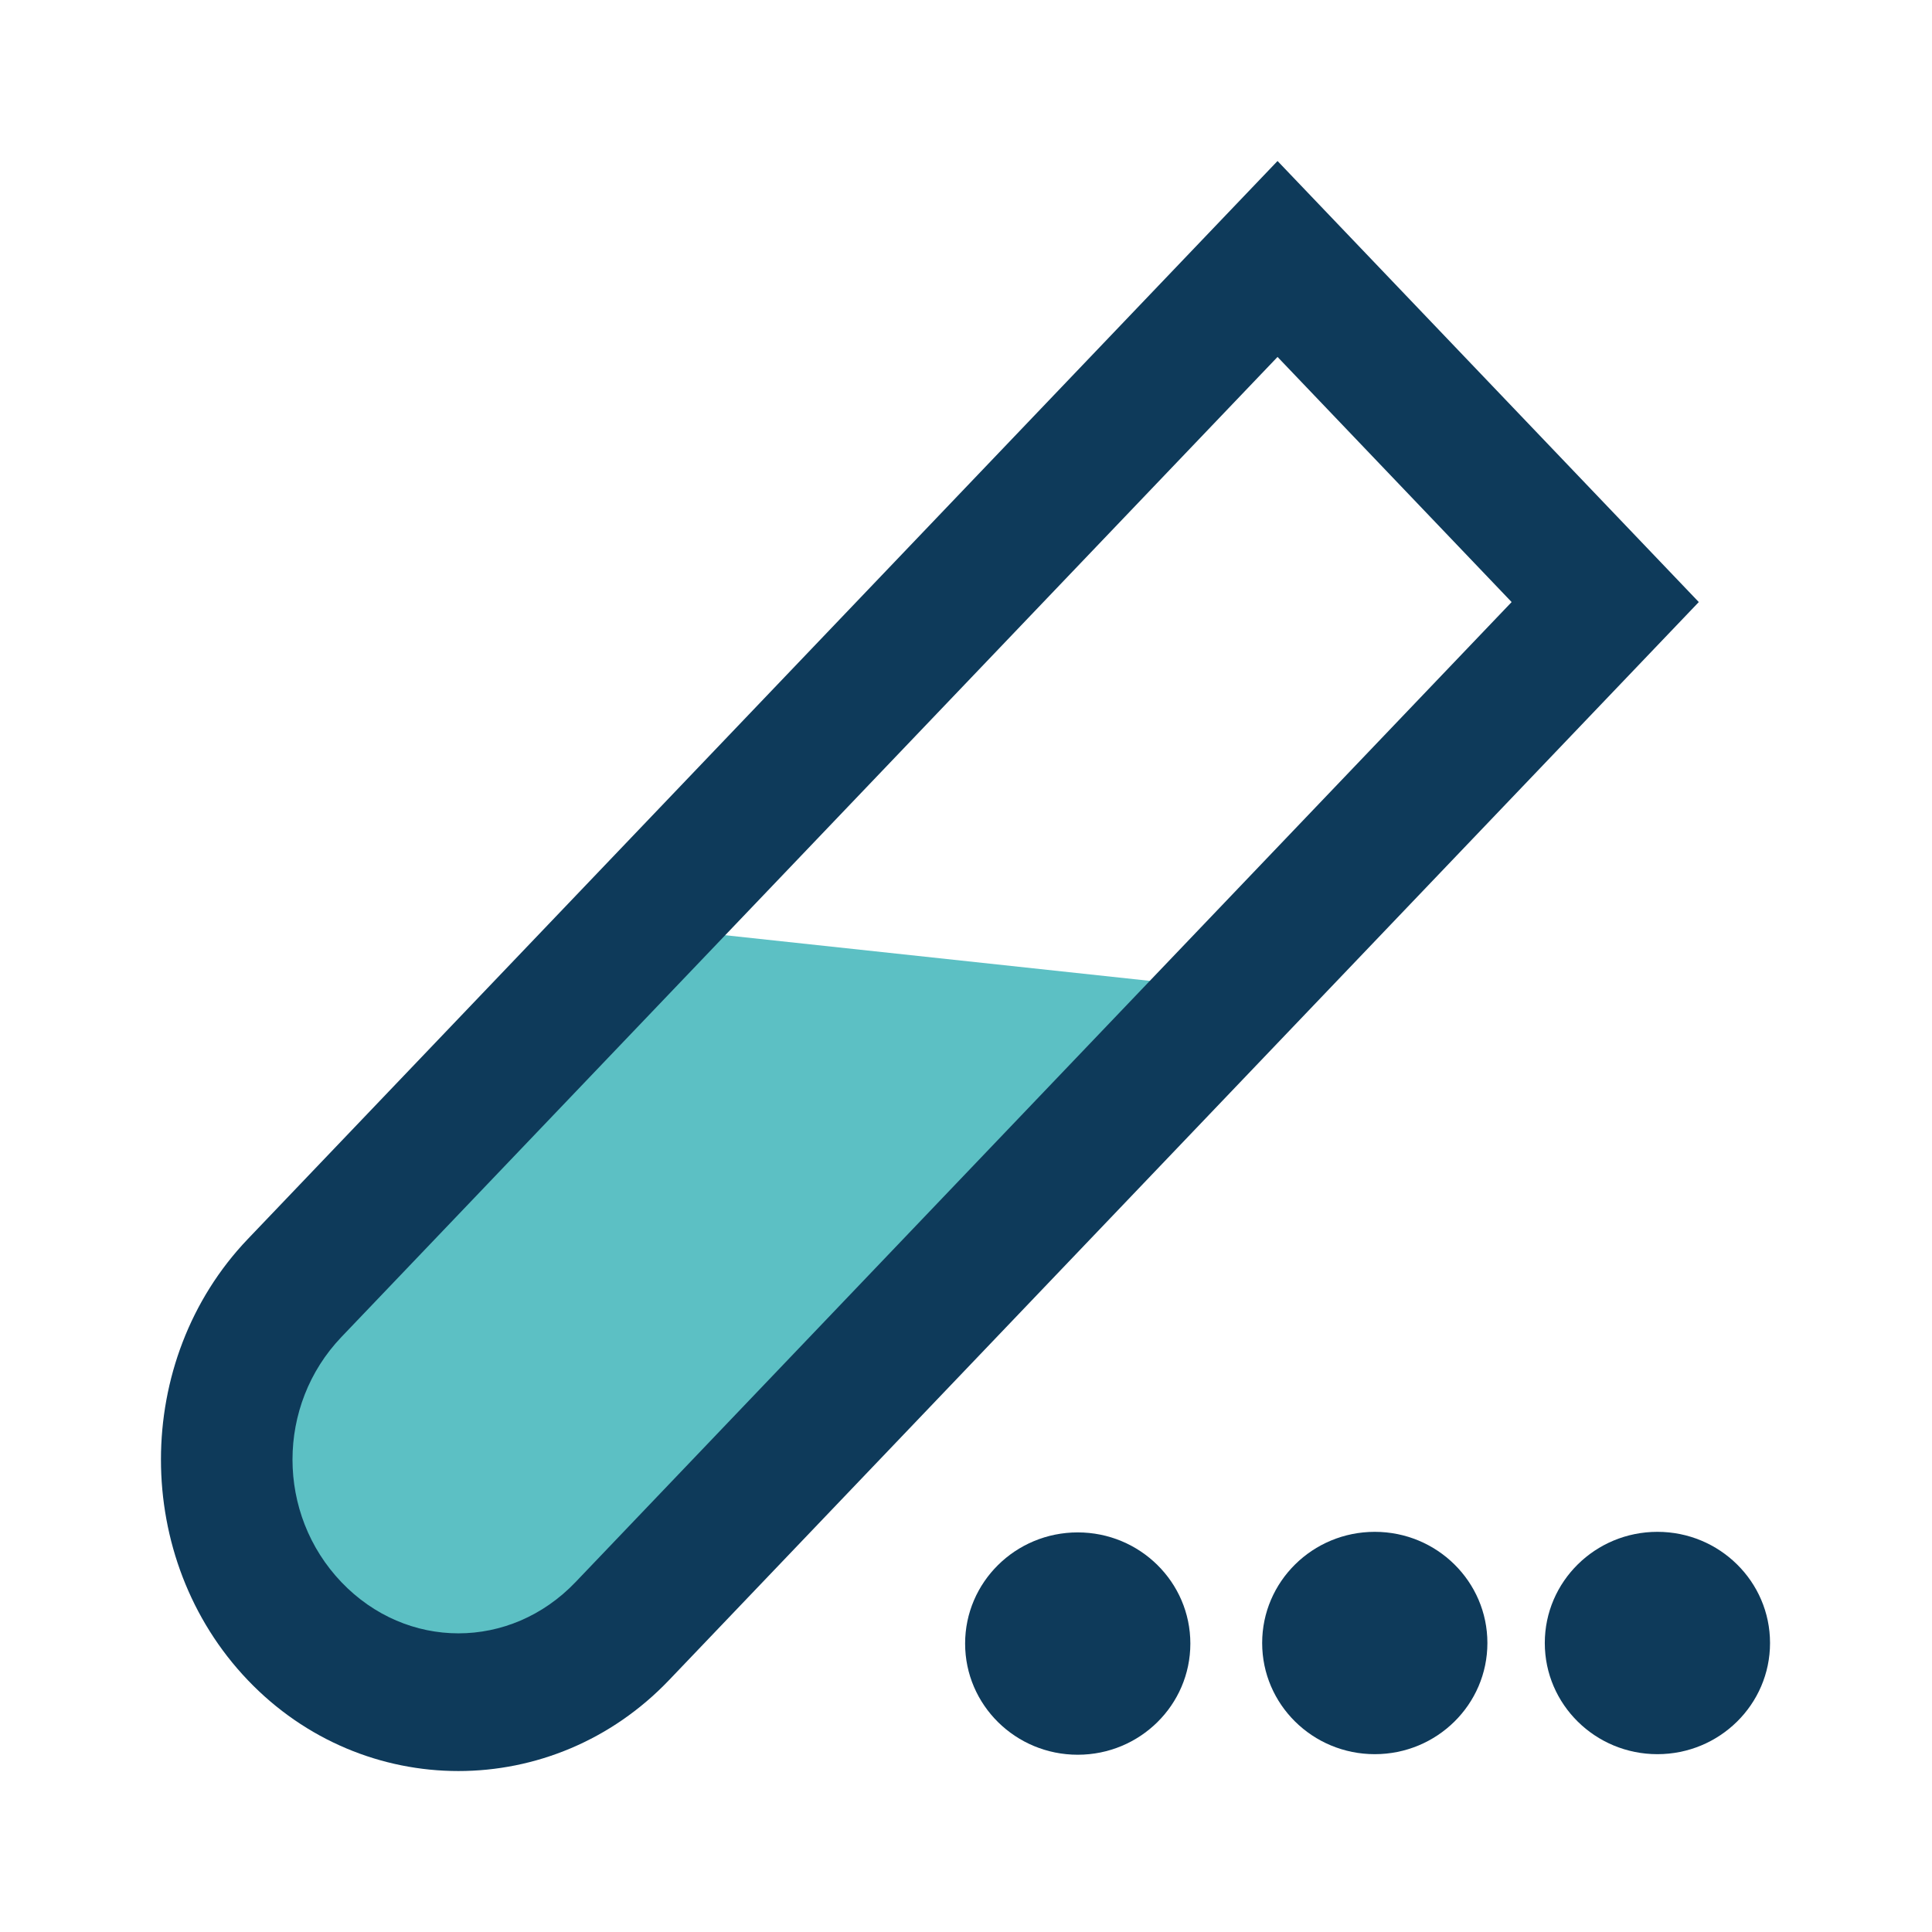 <?xml version="1.0" encoding="UTF-8" standalone="no"?>
<svg
   xmlns:dc="http://purl.org/dc/elements/1.1/"
   xmlns:cc="http://creativecommons.org/ns#"
   xmlns:rdf="http://www.w3.org/1999/02/22-rdf-syntax-ns#"
   xmlns:svg="http://www.w3.org/2000/svg"
   xmlns="http://www.w3.org/2000/svg"
   xmlns:sodipodi="http://sodipodi.sourceforge.net/DTD/sodipodi-0.dtd"
   xmlns:inkscape="http://www.inkscape.org/namespaces/inkscape"
   sodipodi:docname="Test_tube_icon_edit.svg"
   inkscape:version="1.0 (4035a4fb49, 2020-05-01)"
   version="1.1"
   id="svg2"
   height="24"
   width="24">
  <g
     transform="translate(-379.905,129.884)"
     id="layer1"
     inkscape:groupmode="layer"
     inkscape:label="Layer 1">
    <path
       sodipodi:nodetypes="cccccc"
       id="path4174"
       d="m 388.6,-118.3 -4.486,4.554 c -0.978,1.024 -0.978,2.683 0,3.707 0.978,1.024 2.563,1.024 3.541,0 l 7.002,-7.61 z"
       style="opacity:1;fill:#5cc0c4;fill-opacity:1;stroke:none;stroke-width:0.131;stroke-linecap:butt;stroke-linejoin:miter;stroke-miterlimit:4;stroke-dasharray:none;stroke-dashoffset:0;stroke-opacity:1"
       inkscape:connector-curvature="0" />
    <path
       style="color:#000000;font-style:normal;font-variant:normal;font-weight:normal;font-stretch:normal;font-size:medium;line-height:normal;font-family:sans-serif;text-indent:0;text-align:start;text-decoration:none;text-decoration-line:none;text-decoration-style:solid;text-decoration-color:#000000;letter-spacing:normal;word-spacing:normal;text-transform:none;writing-mode:lr-tb;direction:ltr;baseline-shift:baseline;text-anchor:start;white-space:normal;clip-rule:nonzero;display:inline;overflow:visible;visibility:visible;opacity:1;isolation:auto;mix-blend-mode:normal;color-interpolation:sRGB;color-interpolation-filters:linearRGB;solid-color:#000000;solid-opacity:1;fill:#0e3a5a;fill-opacity:1;fill-rule:nonzero;stroke:none;stroke-width:1.313;stroke-linecap:butt;stroke-linejoin:miter;stroke-miterlimit:4;stroke-dasharray:none;stroke-dashoffset:0;stroke-opacity:1;color-rendering:auto;image-rendering:auto;shape-rendering:auto;text-rendering:auto;enable-background:accumulate"
       d="m 395.775,-127.884 -0.581,0.608 -12.211,12.784 c -1.438,1.506 -1.438,3.973 0,5.479 1.438,1.506 3.795,1.506 5.233,0 l 12.792,-13.392 z m 0,2.434 2.908,3.045 -11.629,12.175 c -0.81,0.848 -2.098,0.848 -2.908,0 -0.81,-0.848 -0.81,-2.197 0,-3.045 z"
       id="path4176"
       inkscape:connector-curvature="0" />
    <ellipse
       ry="1.381"
       rx="1.399"
       cy="-109.467"
       cx="393.293"
       id="path2067"
       style="fill:#0e3a5a;fill-opacity:1;stroke-width:0.498;paint-order:markers fill stroke" />
    <ellipse
       ry="1.381"
       rx="1.399"
       cy="-109.474"
       cx="396.983"
       id="path2067-1"
       style="fill:#0e3a5a;fill-opacity:1;stroke-width:0.498;paint-order:markers fill stroke" />
    <ellipse
       ry="1.381"
       rx="1.399"
       cy="-109.474"
       cx="400.494"
       id="path2067-6"
       style="fill:#0e3a5a;fill-opacity:1;stroke-width:0.498;paint-order:markers fill stroke" />
  </g>
</svg>
